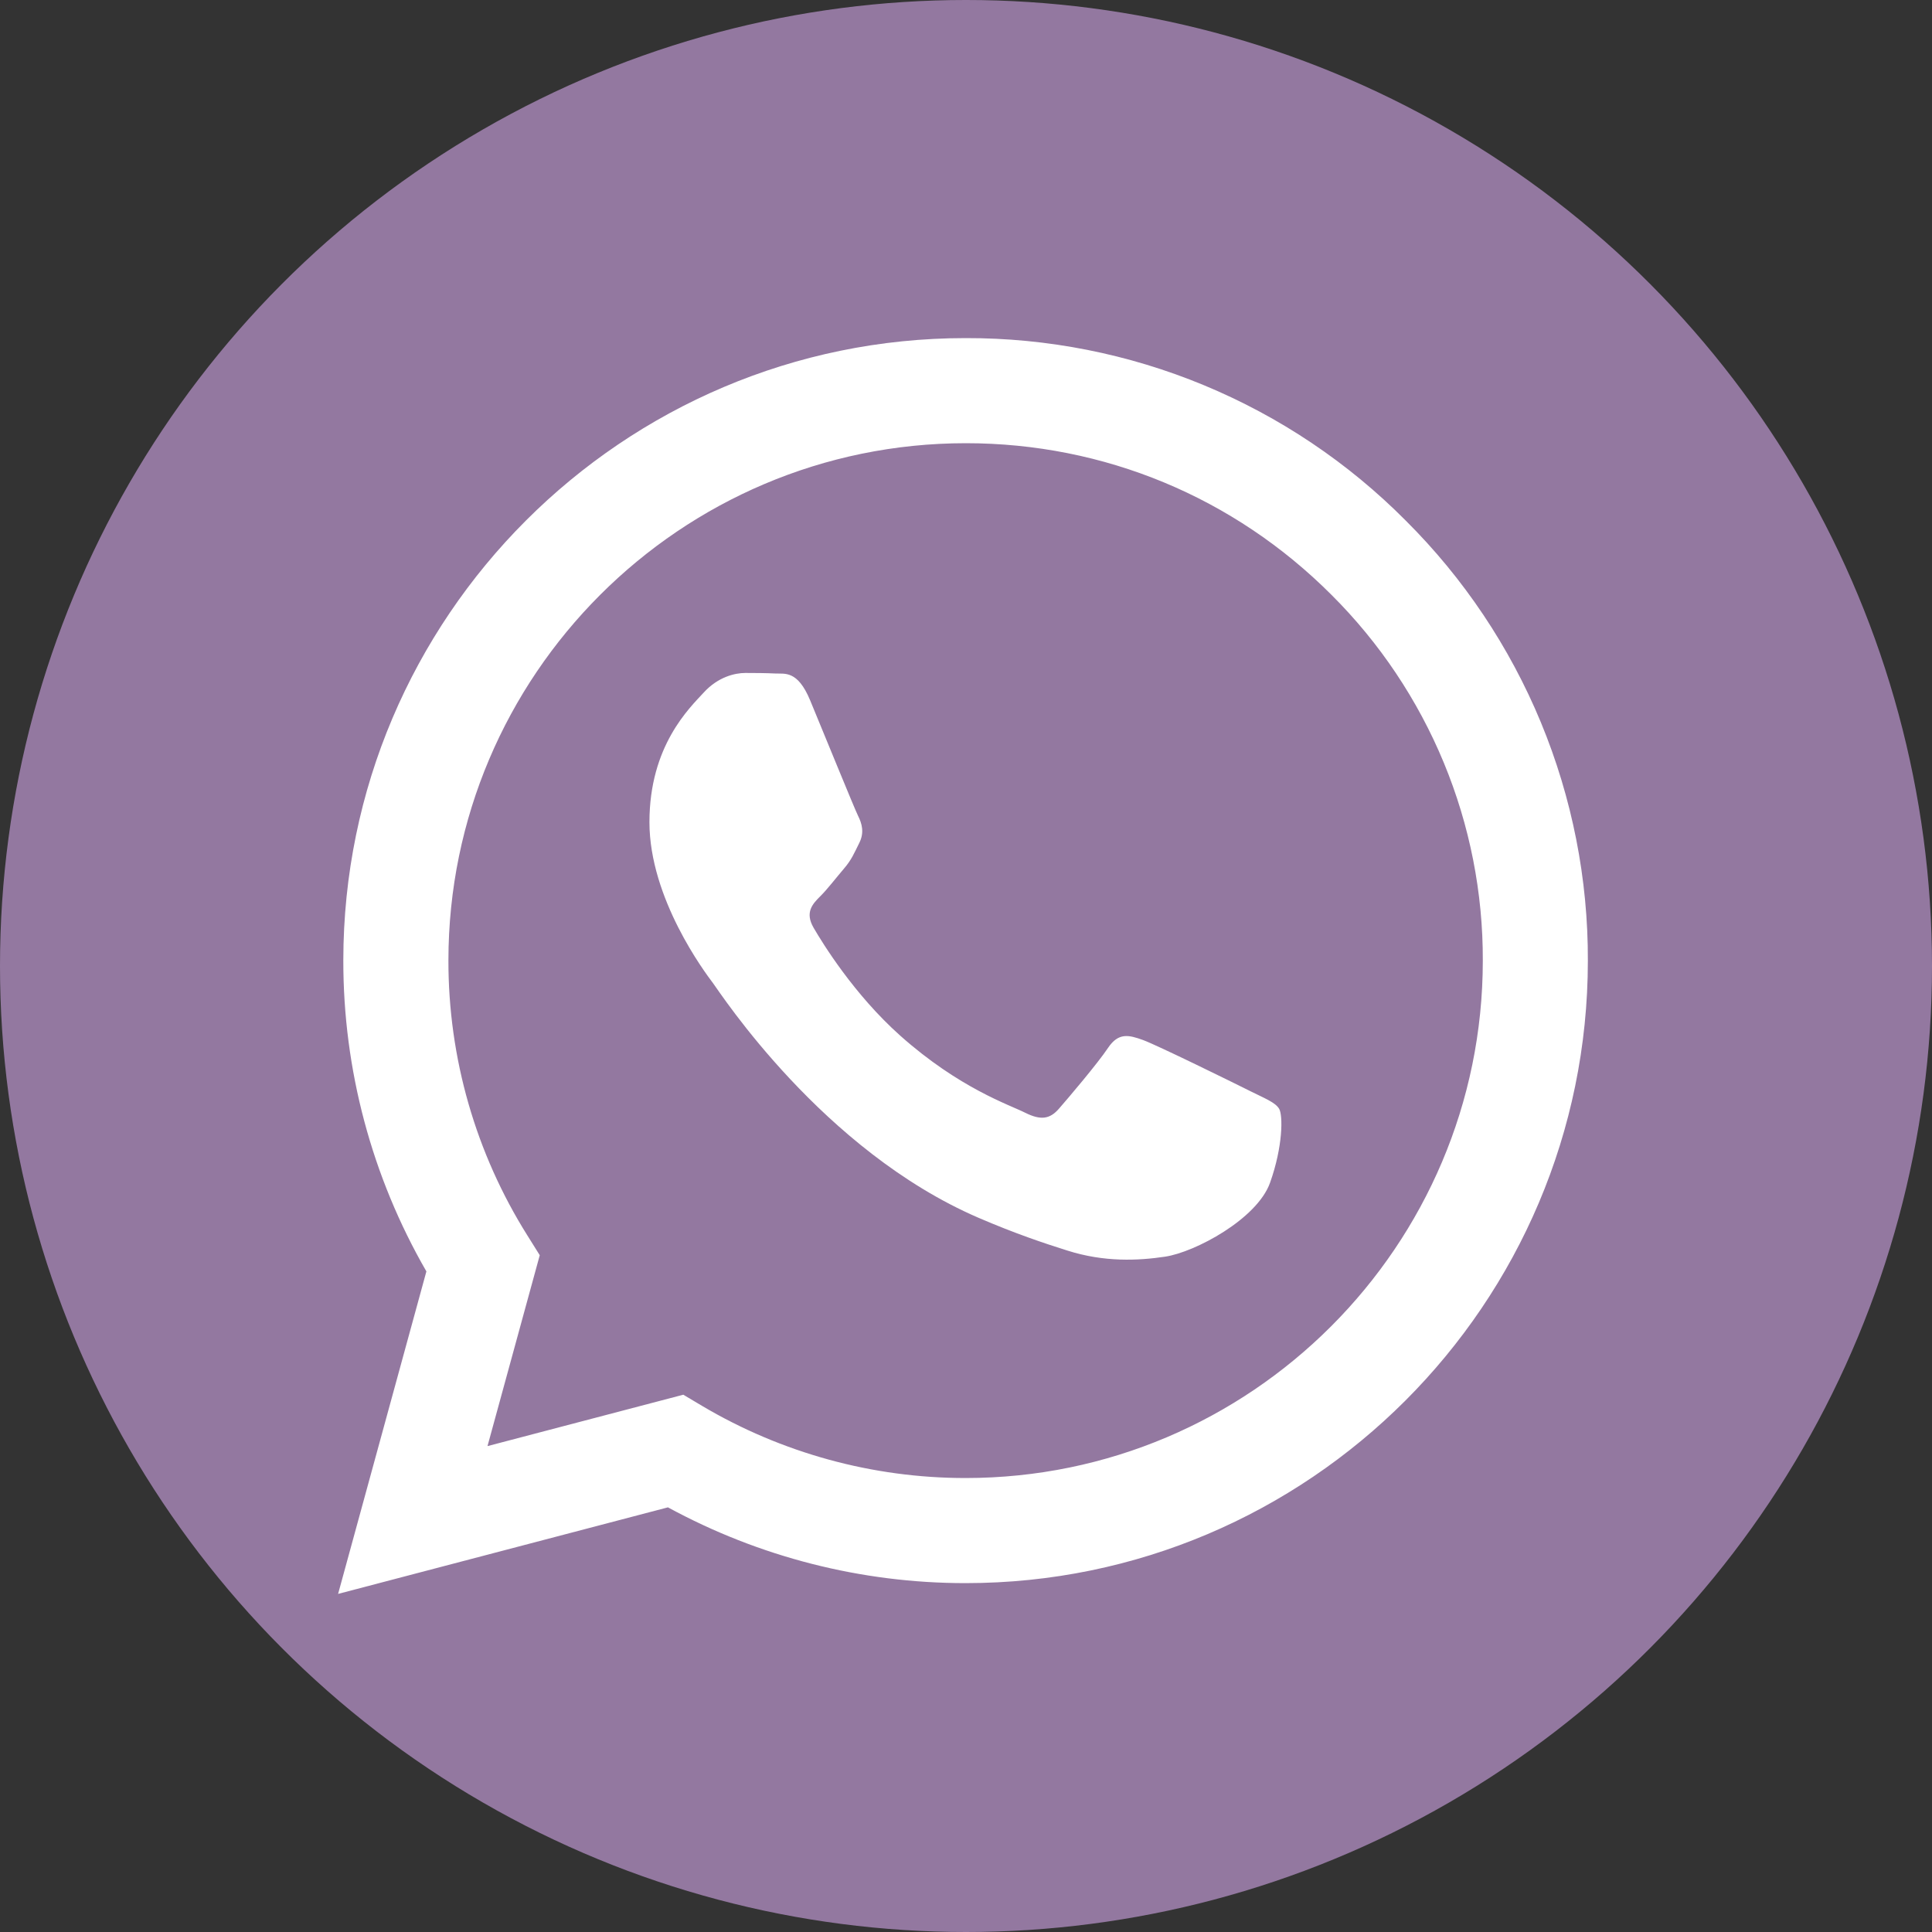 <svg width="40" height="40" viewBox="0 0 40 40" fill="none" xmlns="http://www.w3.org/2000/svg">
<rect x="0" y="0" width="40" height="40" fill="#333333" stroke="none"/>
<circle cx="20" cy="20" r="20" fill="#9378A0"/>
<g clip-path="url(#clip0_54_25)">
<path fill-rule="evenodd" clip-rule="evenodd" d="M25.866 22.581C25.543 22.419 23.961 21.641 23.666 21.533C23.371 21.426 23.157 21.373 22.941 21.695C22.727 22.016 22.11 22.742 21.923 22.956C21.734 23.172 21.547 23.198 21.225 23.038C20.904 22.875 19.866 22.536 18.636 21.44C17.68 20.586 17.033 19.532 16.845 19.209C16.658 18.887 16.825 18.713 16.986 18.553C17.131 18.409 17.308 18.177 17.469 17.989C17.631 17.801 17.684 17.666 17.791 17.451C17.899 17.236 17.845 17.049 17.764 16.888C17.684 16.726 17.04 15.141 16.772 14.497C16.511 13.87 16.245 13.955 16.048 13.944C15.86 13.935 15.645 13.933 15.431 13.933C15.216 13.933 14.867 14.014 14.572 14.336C14.277 14.658 13.446 15.437 13.446 17.022C13.446 18.606 14.598 20.137 14.76 20.352C14.921 20.567 17.029 23.819 20.259 25.213C21.028 25.544 21.627 25.743 22.094 25.89C22.865 26.136 23.567 26.101 24.122 26.018C24.74 25.926 26.027 25.239 26.295 24.487C26.563 23.735 26.563 23.091 26.483 22.956C26.402 22.822 26.188 22.742 25.865 22.581H25.866ZM19.992 30.601H19.988C18.07 30.601 16.187 30.085 14.537 29.108L14.147 28.876L10.093 29.94L11.175 25.988L10.921 25.582C9.848 23.875 9.281 21.9 9.284 19.884C9.286 13.98 14.089 9.176 19.997 9.176C22.857 9.176 25.546 10.292 27.567 12.316C28.564 13.309 29.354 14.49 29.892 15.79C30.43 17.09 30.705 18.485 30.7 19.892C30.698 25.796 25.894 30.601 19.992 30.601V30.601ZM29.105 10.779C27.912 9.577 26.492 8.625 24.927 7.976C23.363 7.327 21.685 6.996 19.991 7C12.891 7 7.111 12.78 7.108 19.883C7.105 22.144 7.698 24.365 8.828 26.323L7 33L13.829 31.208C15.719 32.237 17.836 32.777 19.987 32.777H19.992C27.093 32.777 32.873 26.997 32.875 19.893C32.881 18.2 32.55 16.523 31.903 14.958C31.256 13.394 30.305 11.973 29.105 10.779" fill="white"/>
</g>
<defs>
<clipPath id="clip0_54_25">
<rect width="26" height="26" fill="white" transform="translate(7 7)"/>
</clipPath>
</defs>
</svg>
